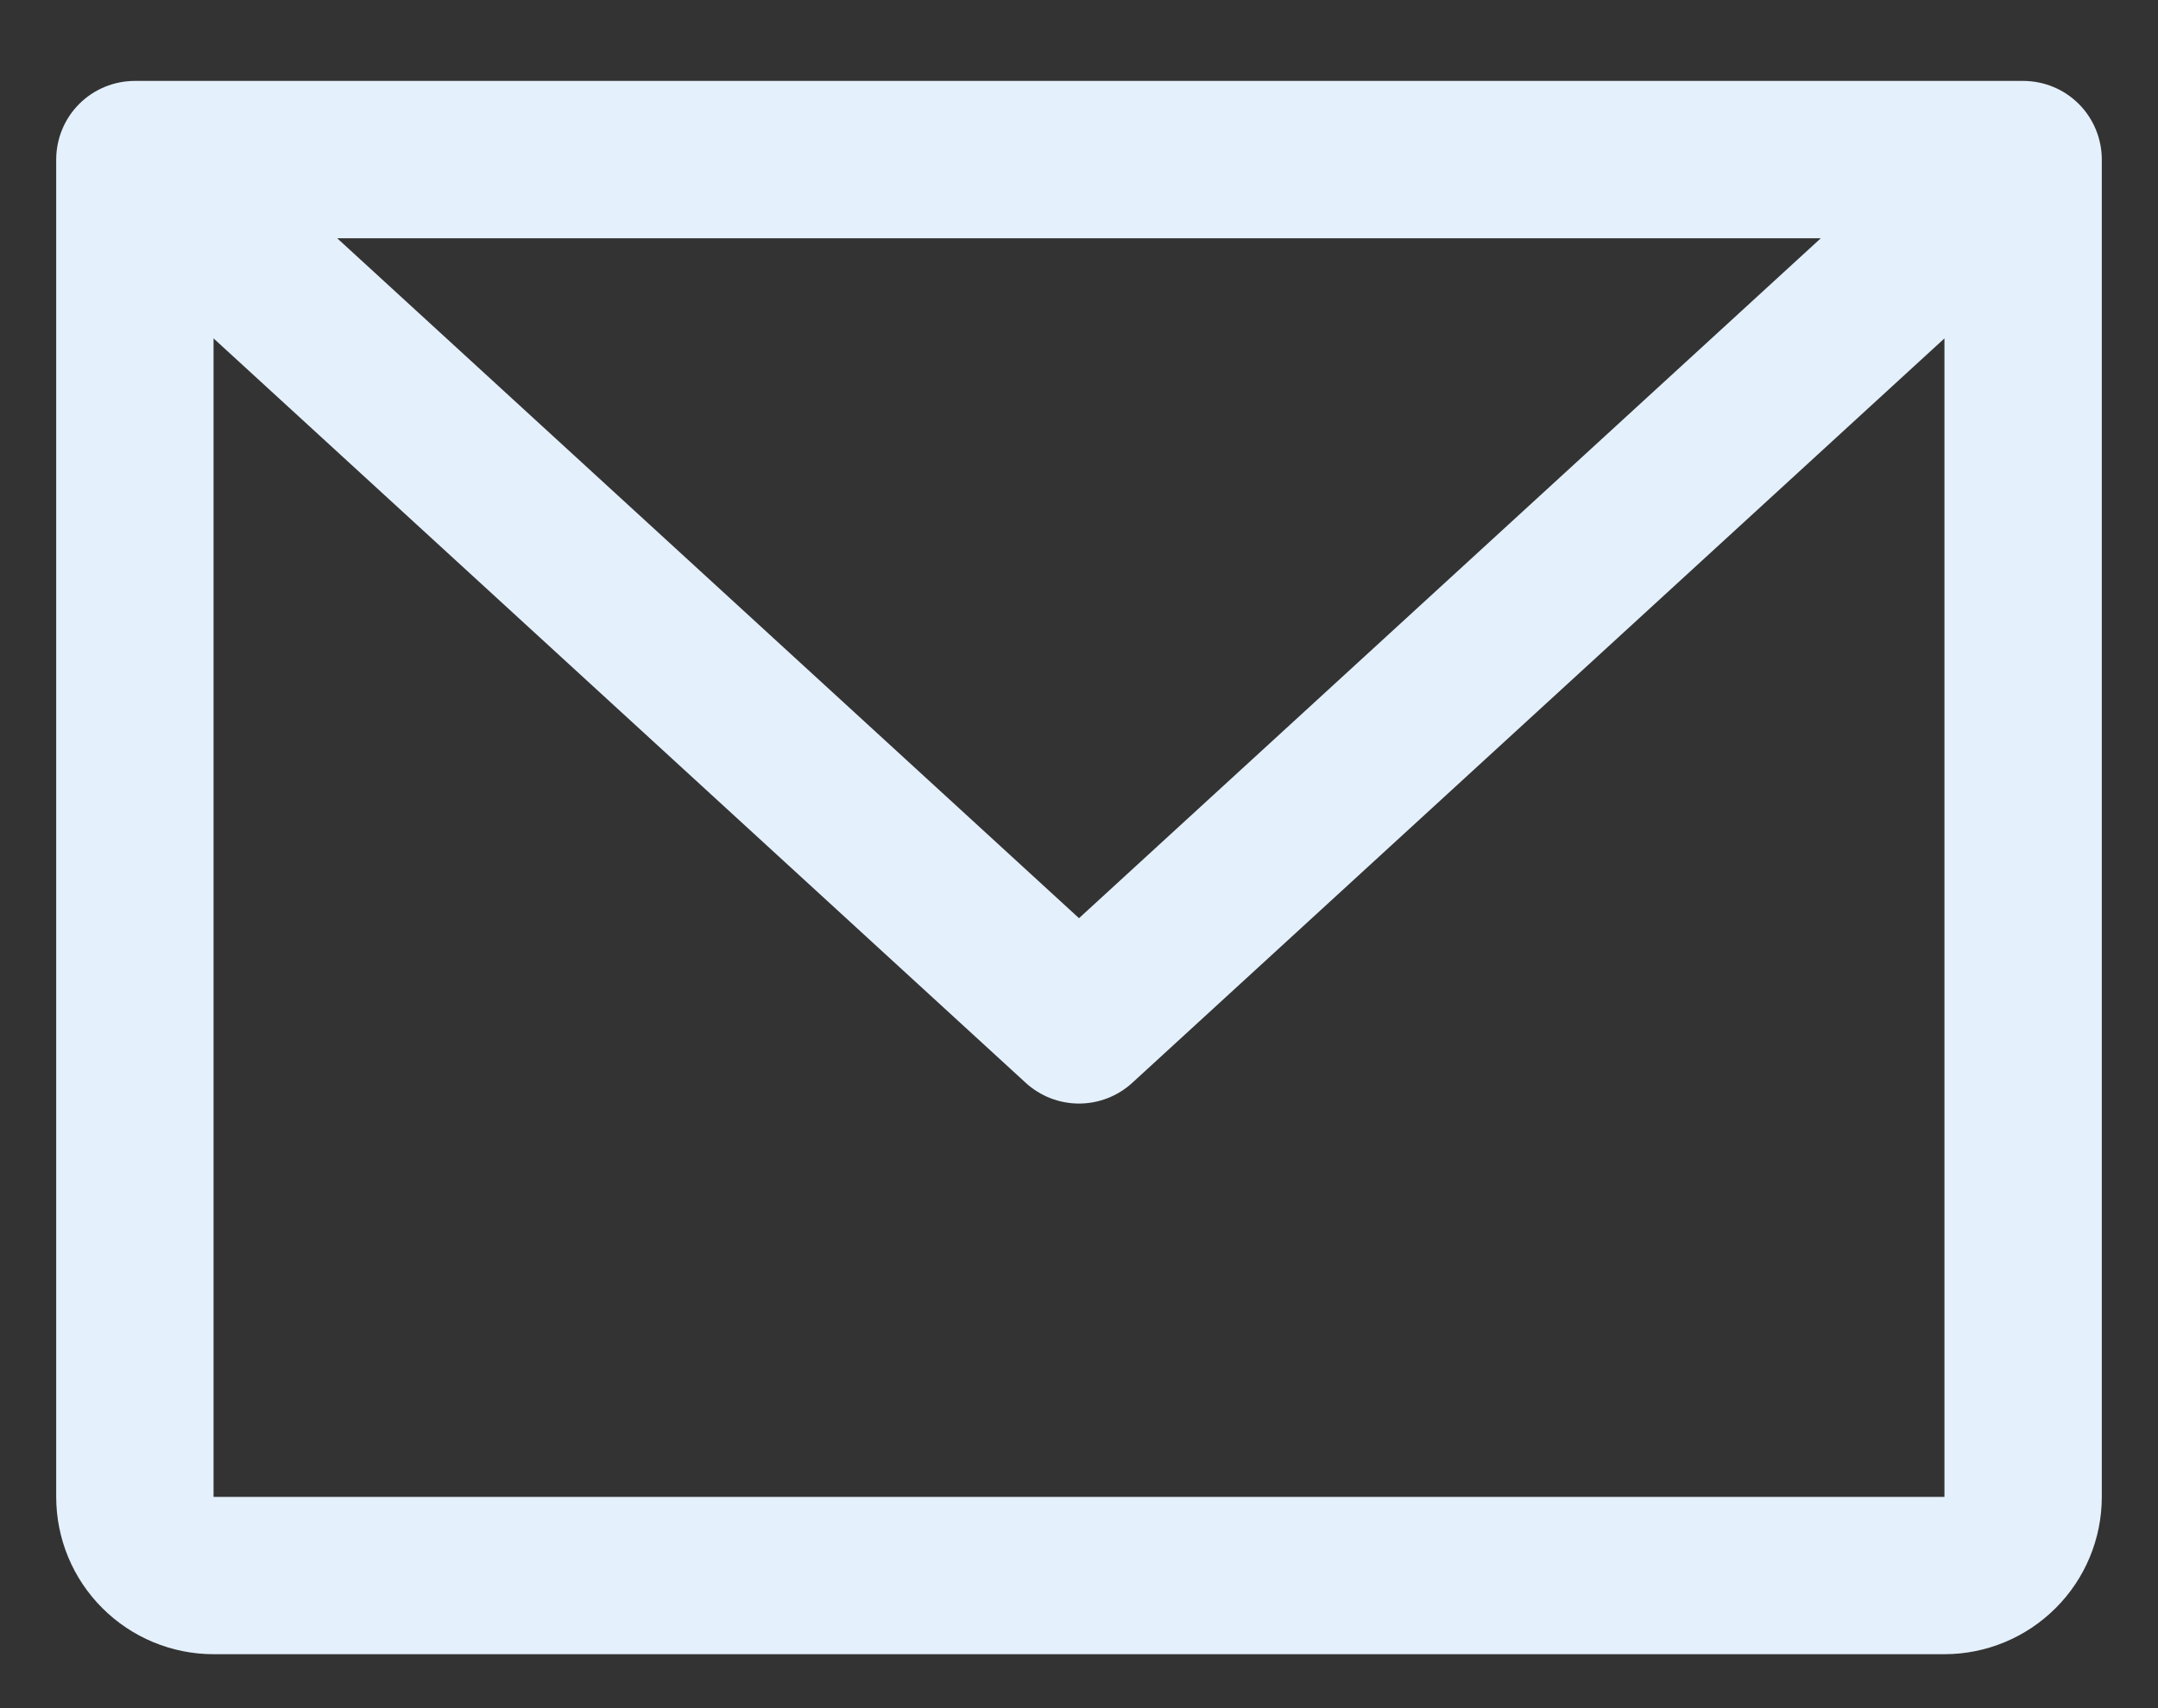 <svg width="24" height="19" viewBox="0 0 24 19" fill="none" xmlns="http://www.w3.org/2000/svg">
<rect x="0" y="0" width="24" height="19" fill="#333333" stroke="none"/>
<path d="M22.5 0.9H1.5C1.268 0.9 1.045 0.992 0.881 1.156C0.717 1.32 0.625 1.543 0.625 1.775V16.65C0.625 17.114 0.809 17.559 1.138 17.887C1.466 18.215 1.911 18.4 2.375 18.4H21.625C22.089 18.4 22.534 18.215 22.862 17.887C23.191 17.559 23.375 17.114 23.375 16.65V1.775C23.375 1.543 23.283 1.32 23.119 1.156C22.955 0.992 22.732 0.9 22.5 0.9ZM20.25 2.65L12 10.213L3.75 2.65H20.25ZM21.625 16.65H2.375V3.764L11.408 12.045C11.57 12.193 11.781 12.275 12 12.275C12.219 12.275 12.43 12.193 12.592 12.045L21.625 3.764V16.65Z" fill="#E4F0FB"/>
</svg>
